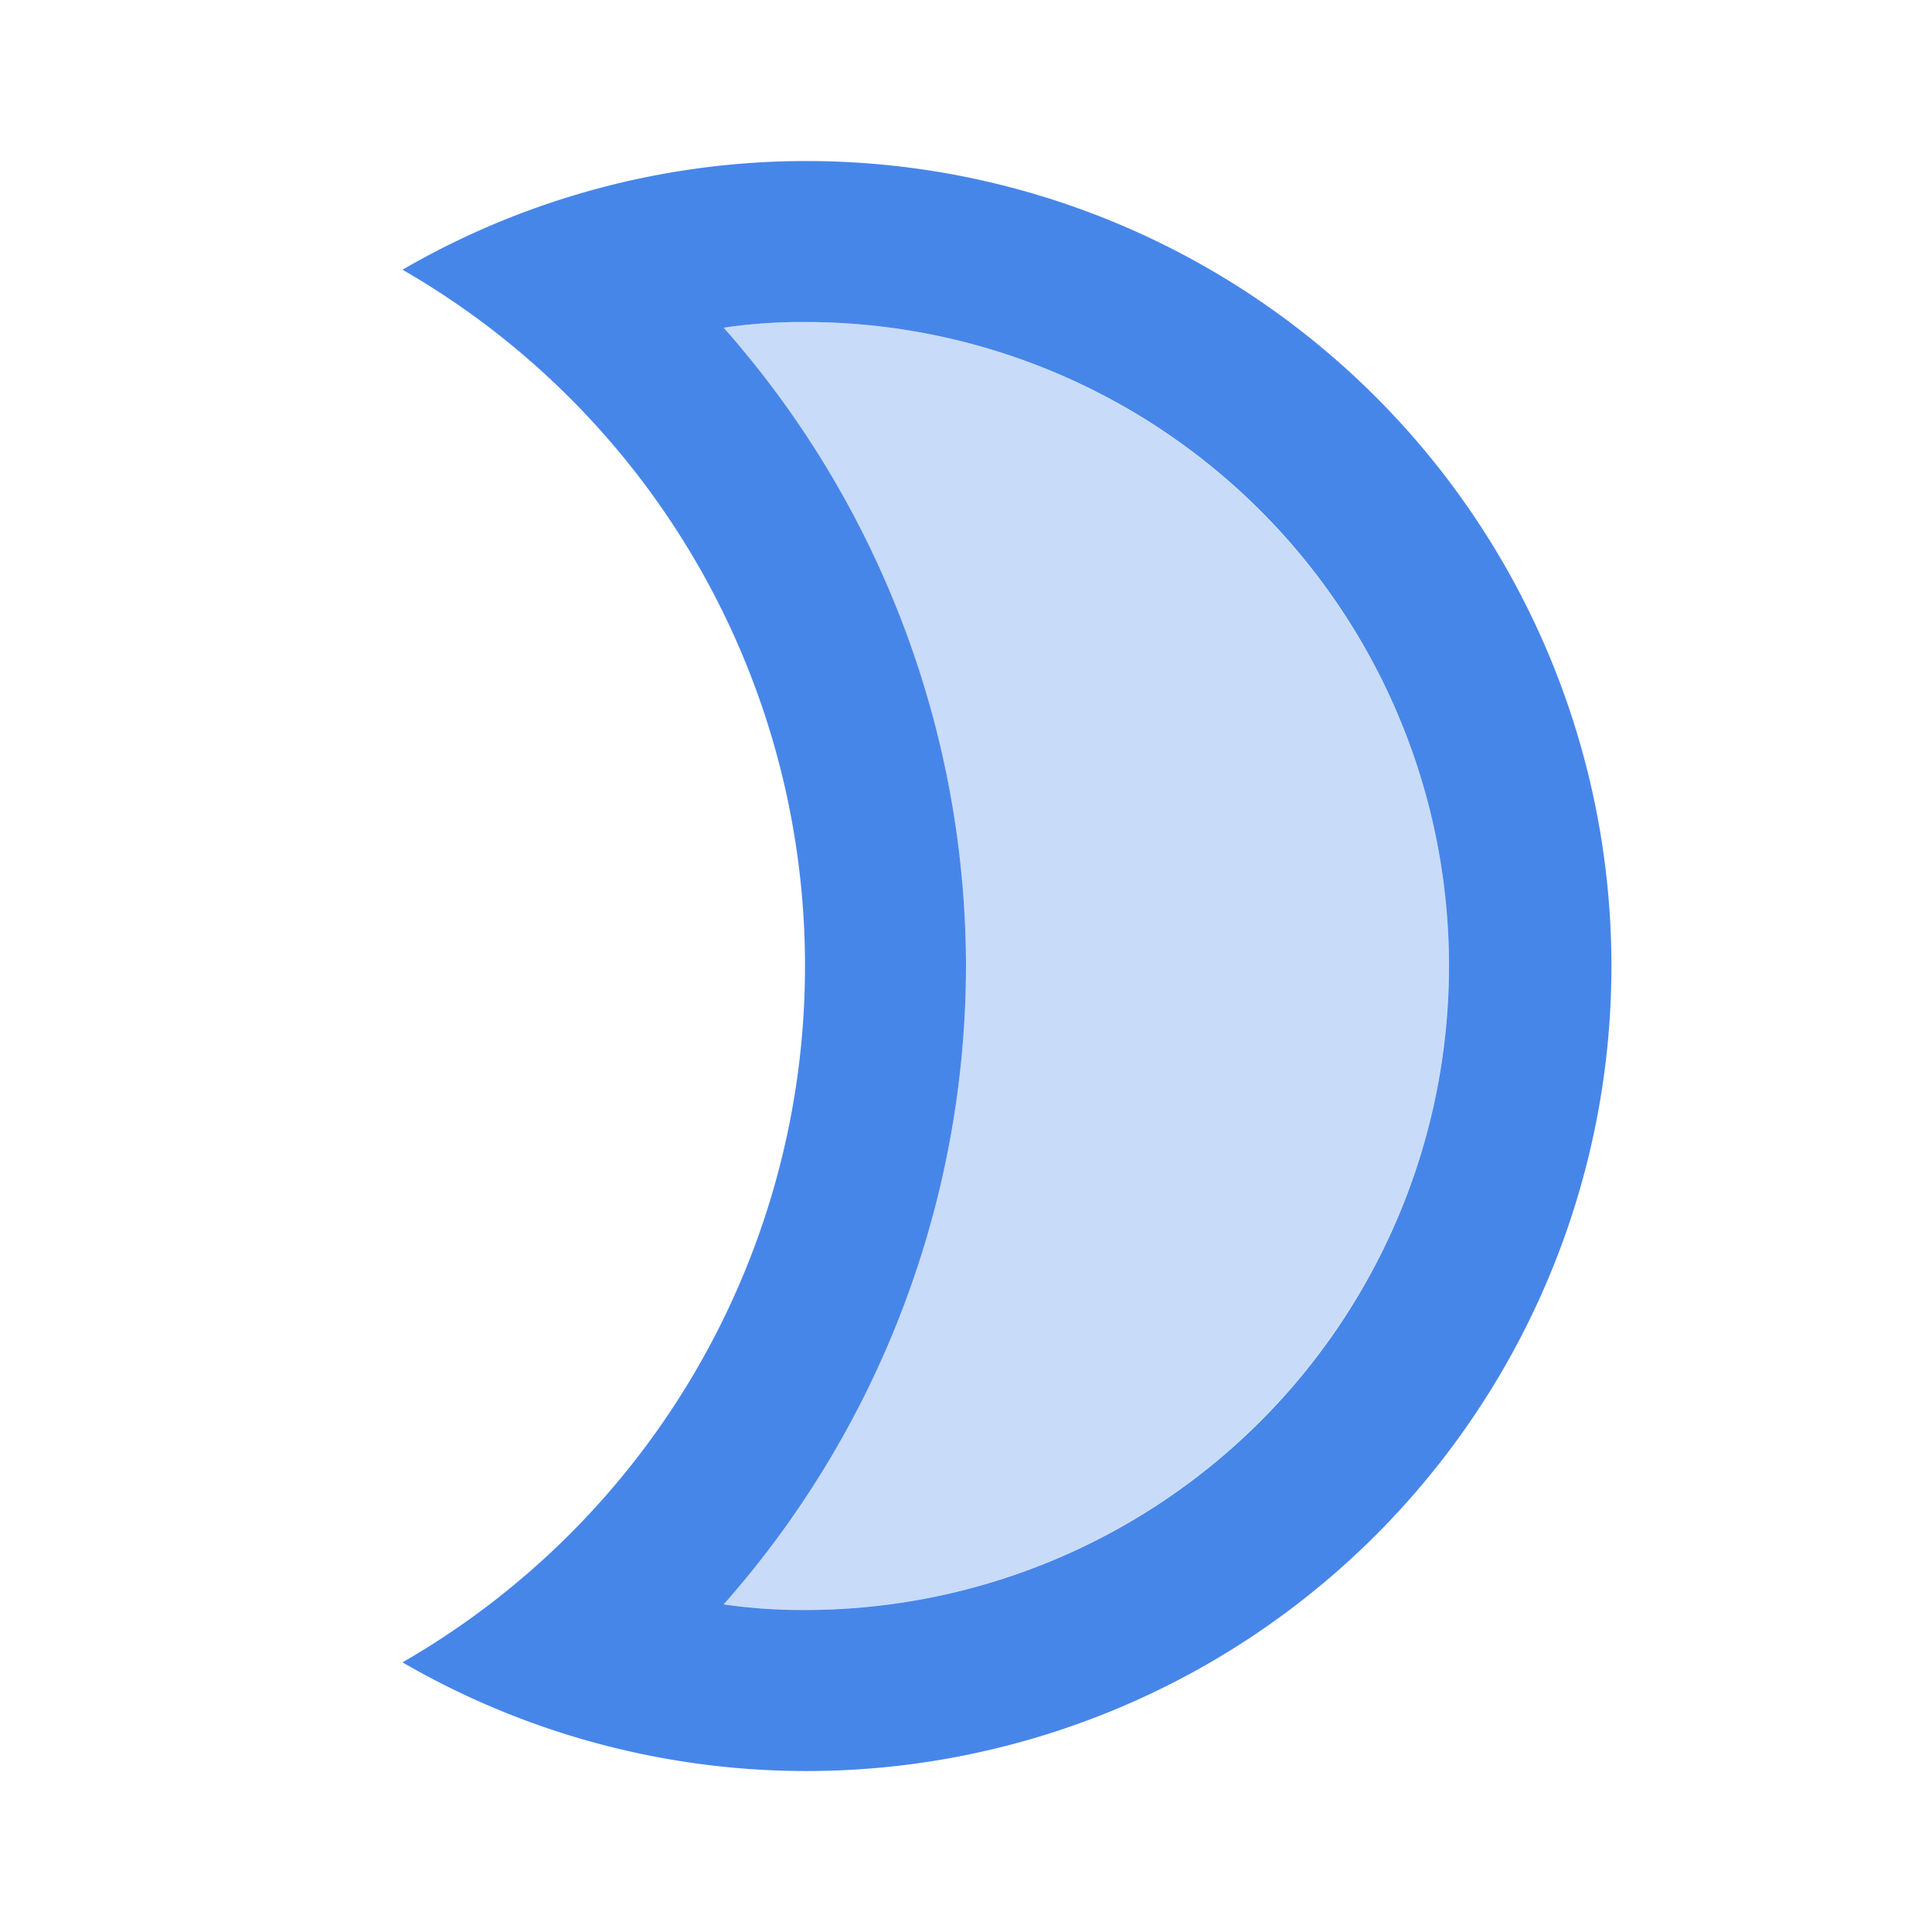 <svg id="moon" xmlns="http://www.w3.org/2000/svg" width="30" height="30" viewBox="0 0 30 30">
  <path id="패스_21" data-name="패스 21" d="M0,0H30V30H0Z" fill="none"/>
  <path id="패스_22" data-name="패스 22" d="M20.253,14a10.013,10.013,0,0,0-10-10,8.457,8.457,0,0,0-1.263.088A14.993,14.993,0,0,1,12.753,14,14.993,14.993,0,0,1,8.99,23.913,8.457,8.457,0,0,0,10.253,24,10.013,10.013,0,0,0,20.253,14Z" transform="translate(2.247 1)" fill="#4786e9" opacity="0.3"/>
  <path id="패스_23" data-name="패스 23" d="M5,25.313A12.5,12.5,0,1,0,5,3.688,12.471,12.471,0,0,1,11.25,14.5,12.471,12.471,0,0,1,5,25.313ZM13.75,14.5A14.993,14.993,0,0,0,9.987,4.588,8.457,8.457,0,0,1,11.25,4.5a10,10,0,0,1,0,20,8.457,8.457,0,0,1-1.263-.087A14.993,14.993,0,0,0,13.75,14.5Z" transform="translate(1.25 0.5)" fill="#4786e9"/>
</svg>
